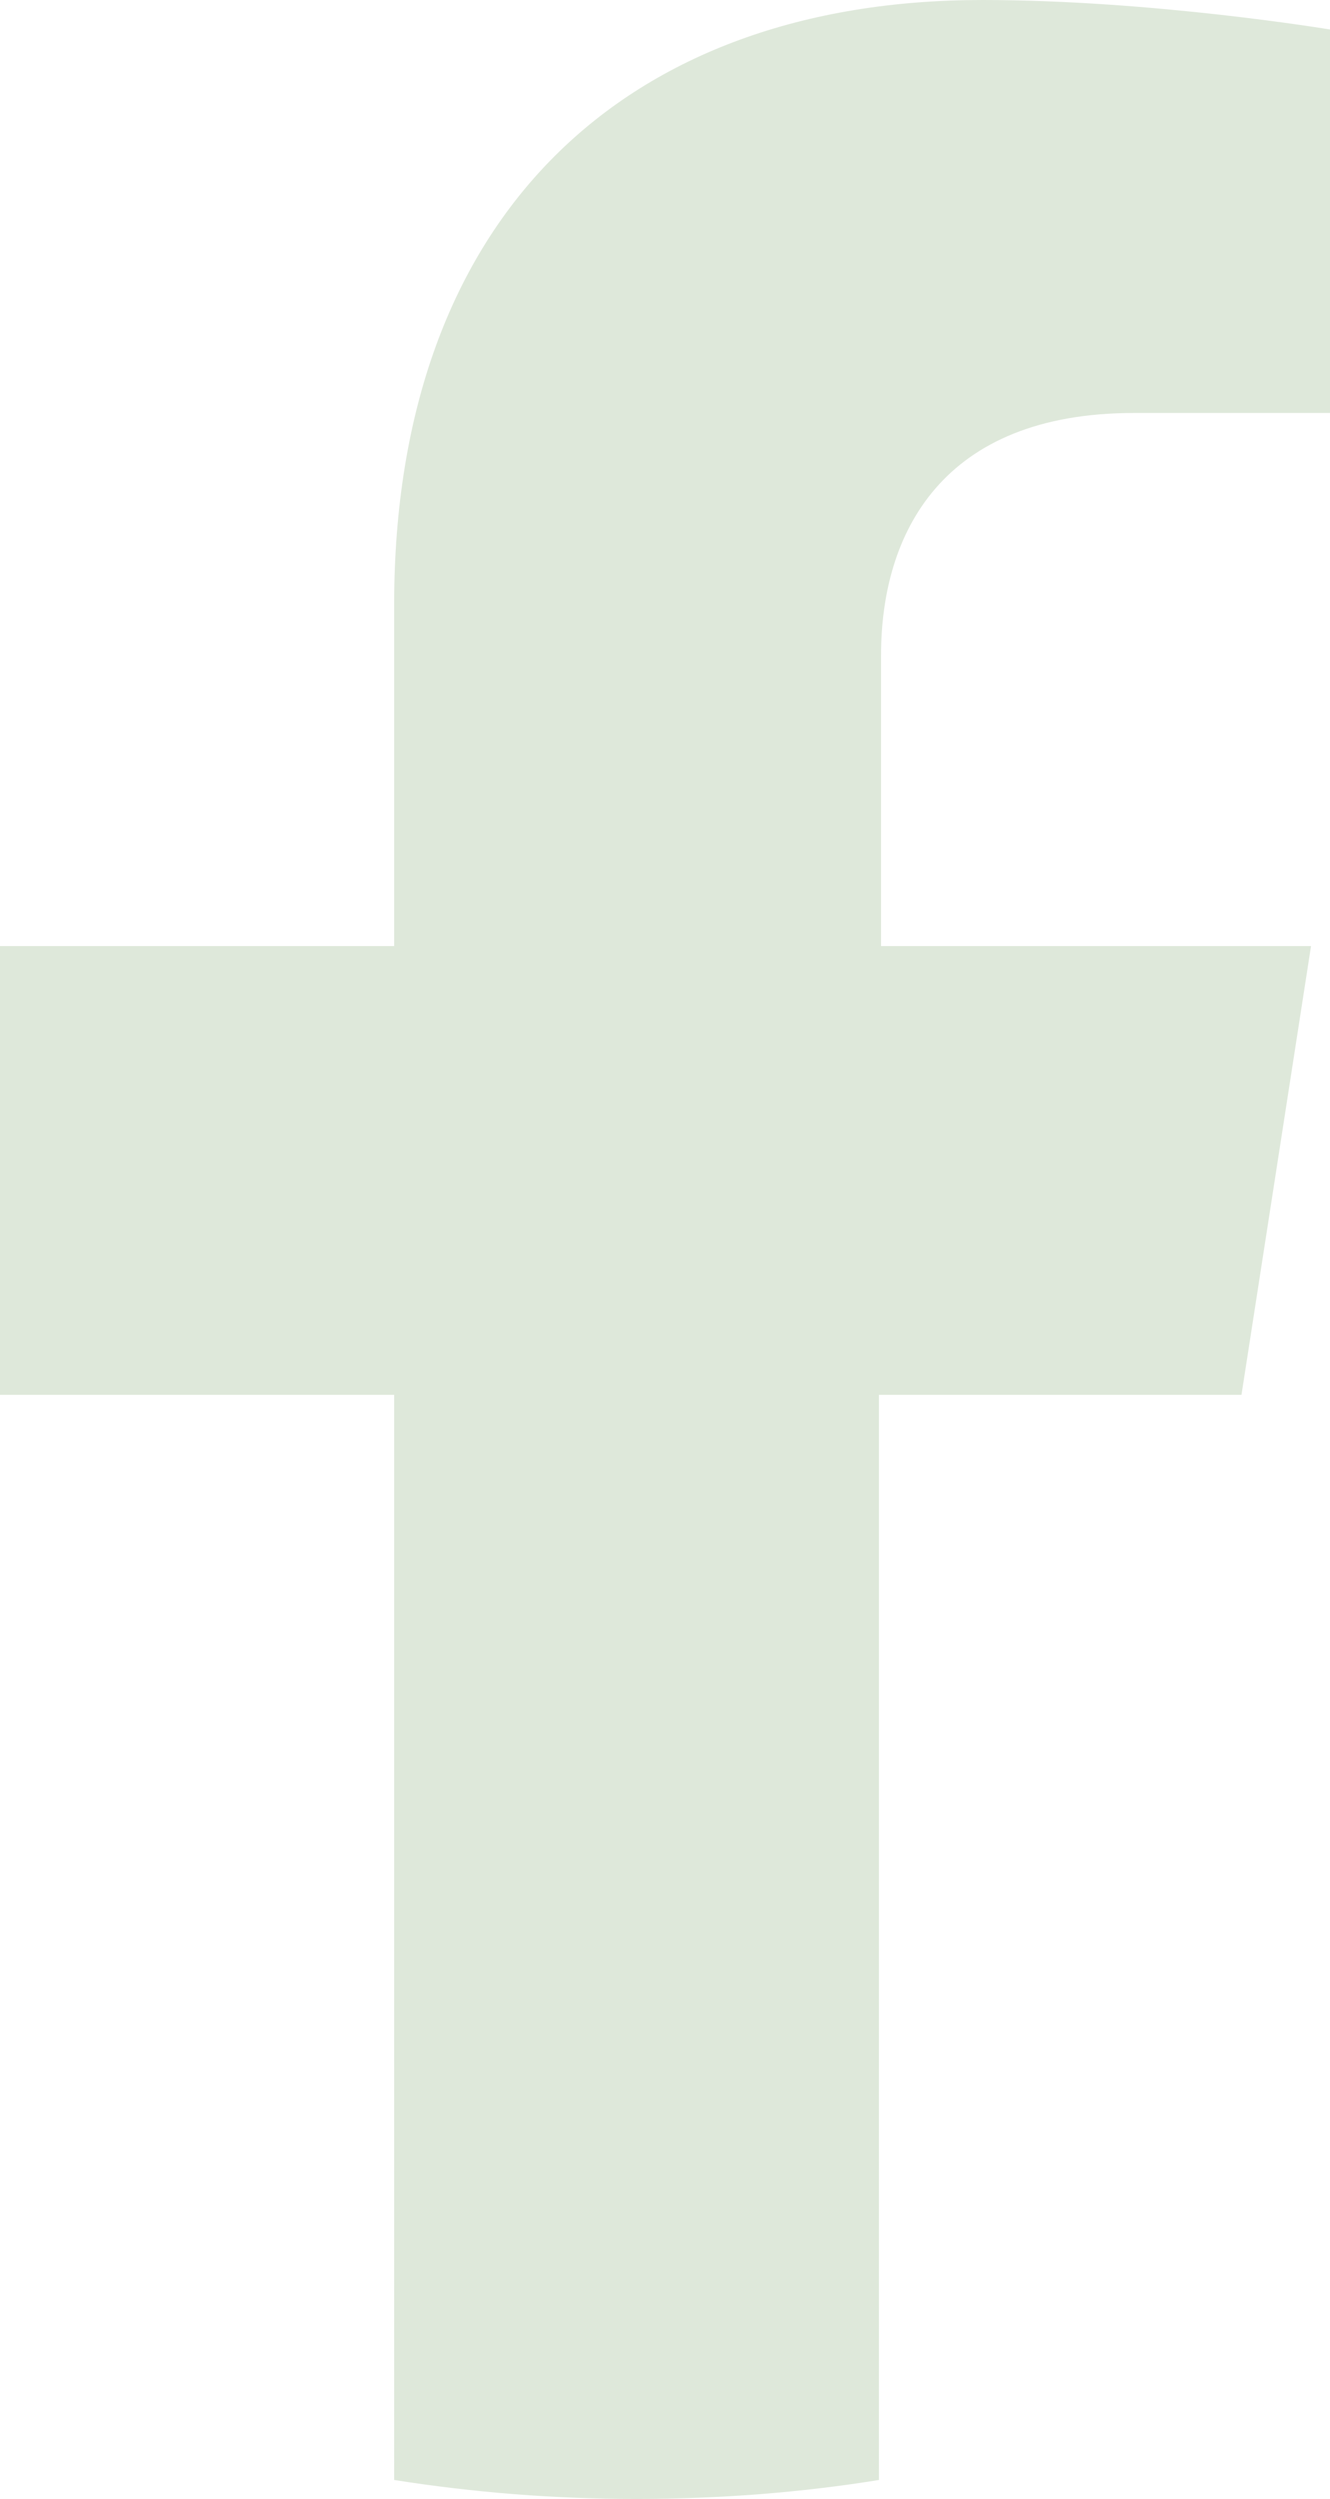 <?xml version="1.0" encoding="UTF-8"?>
<svg id="Camada_2" data-name="Camada 2" xmlns="http://www.w3.org/2000/svg" viewBox="0 0 6.31 11.86">
  <defs>
    <style>
      .cls-1 {
        fill: #dee8da;
        stroke-width: 0px;
      }
    </style>
  </defs>
  <g id="Camada_1-2" data-name="Camada 1">
    <path class="cls-1" d="m5.89,6.62l.33-2.13h-2.04v-1.38c0-.58.29-1.15,1.2-1.15h.93V.14s-.84-.14-1.65-.14C2.97,0,1.87,1.02,1.87,2.87v1.62H0v2.13h1.87v5.15c.38.06.76.09,1.15.09s.78-.03,1.15-.09v-5.15h1.72Z"/>
  </g>
</svg>

